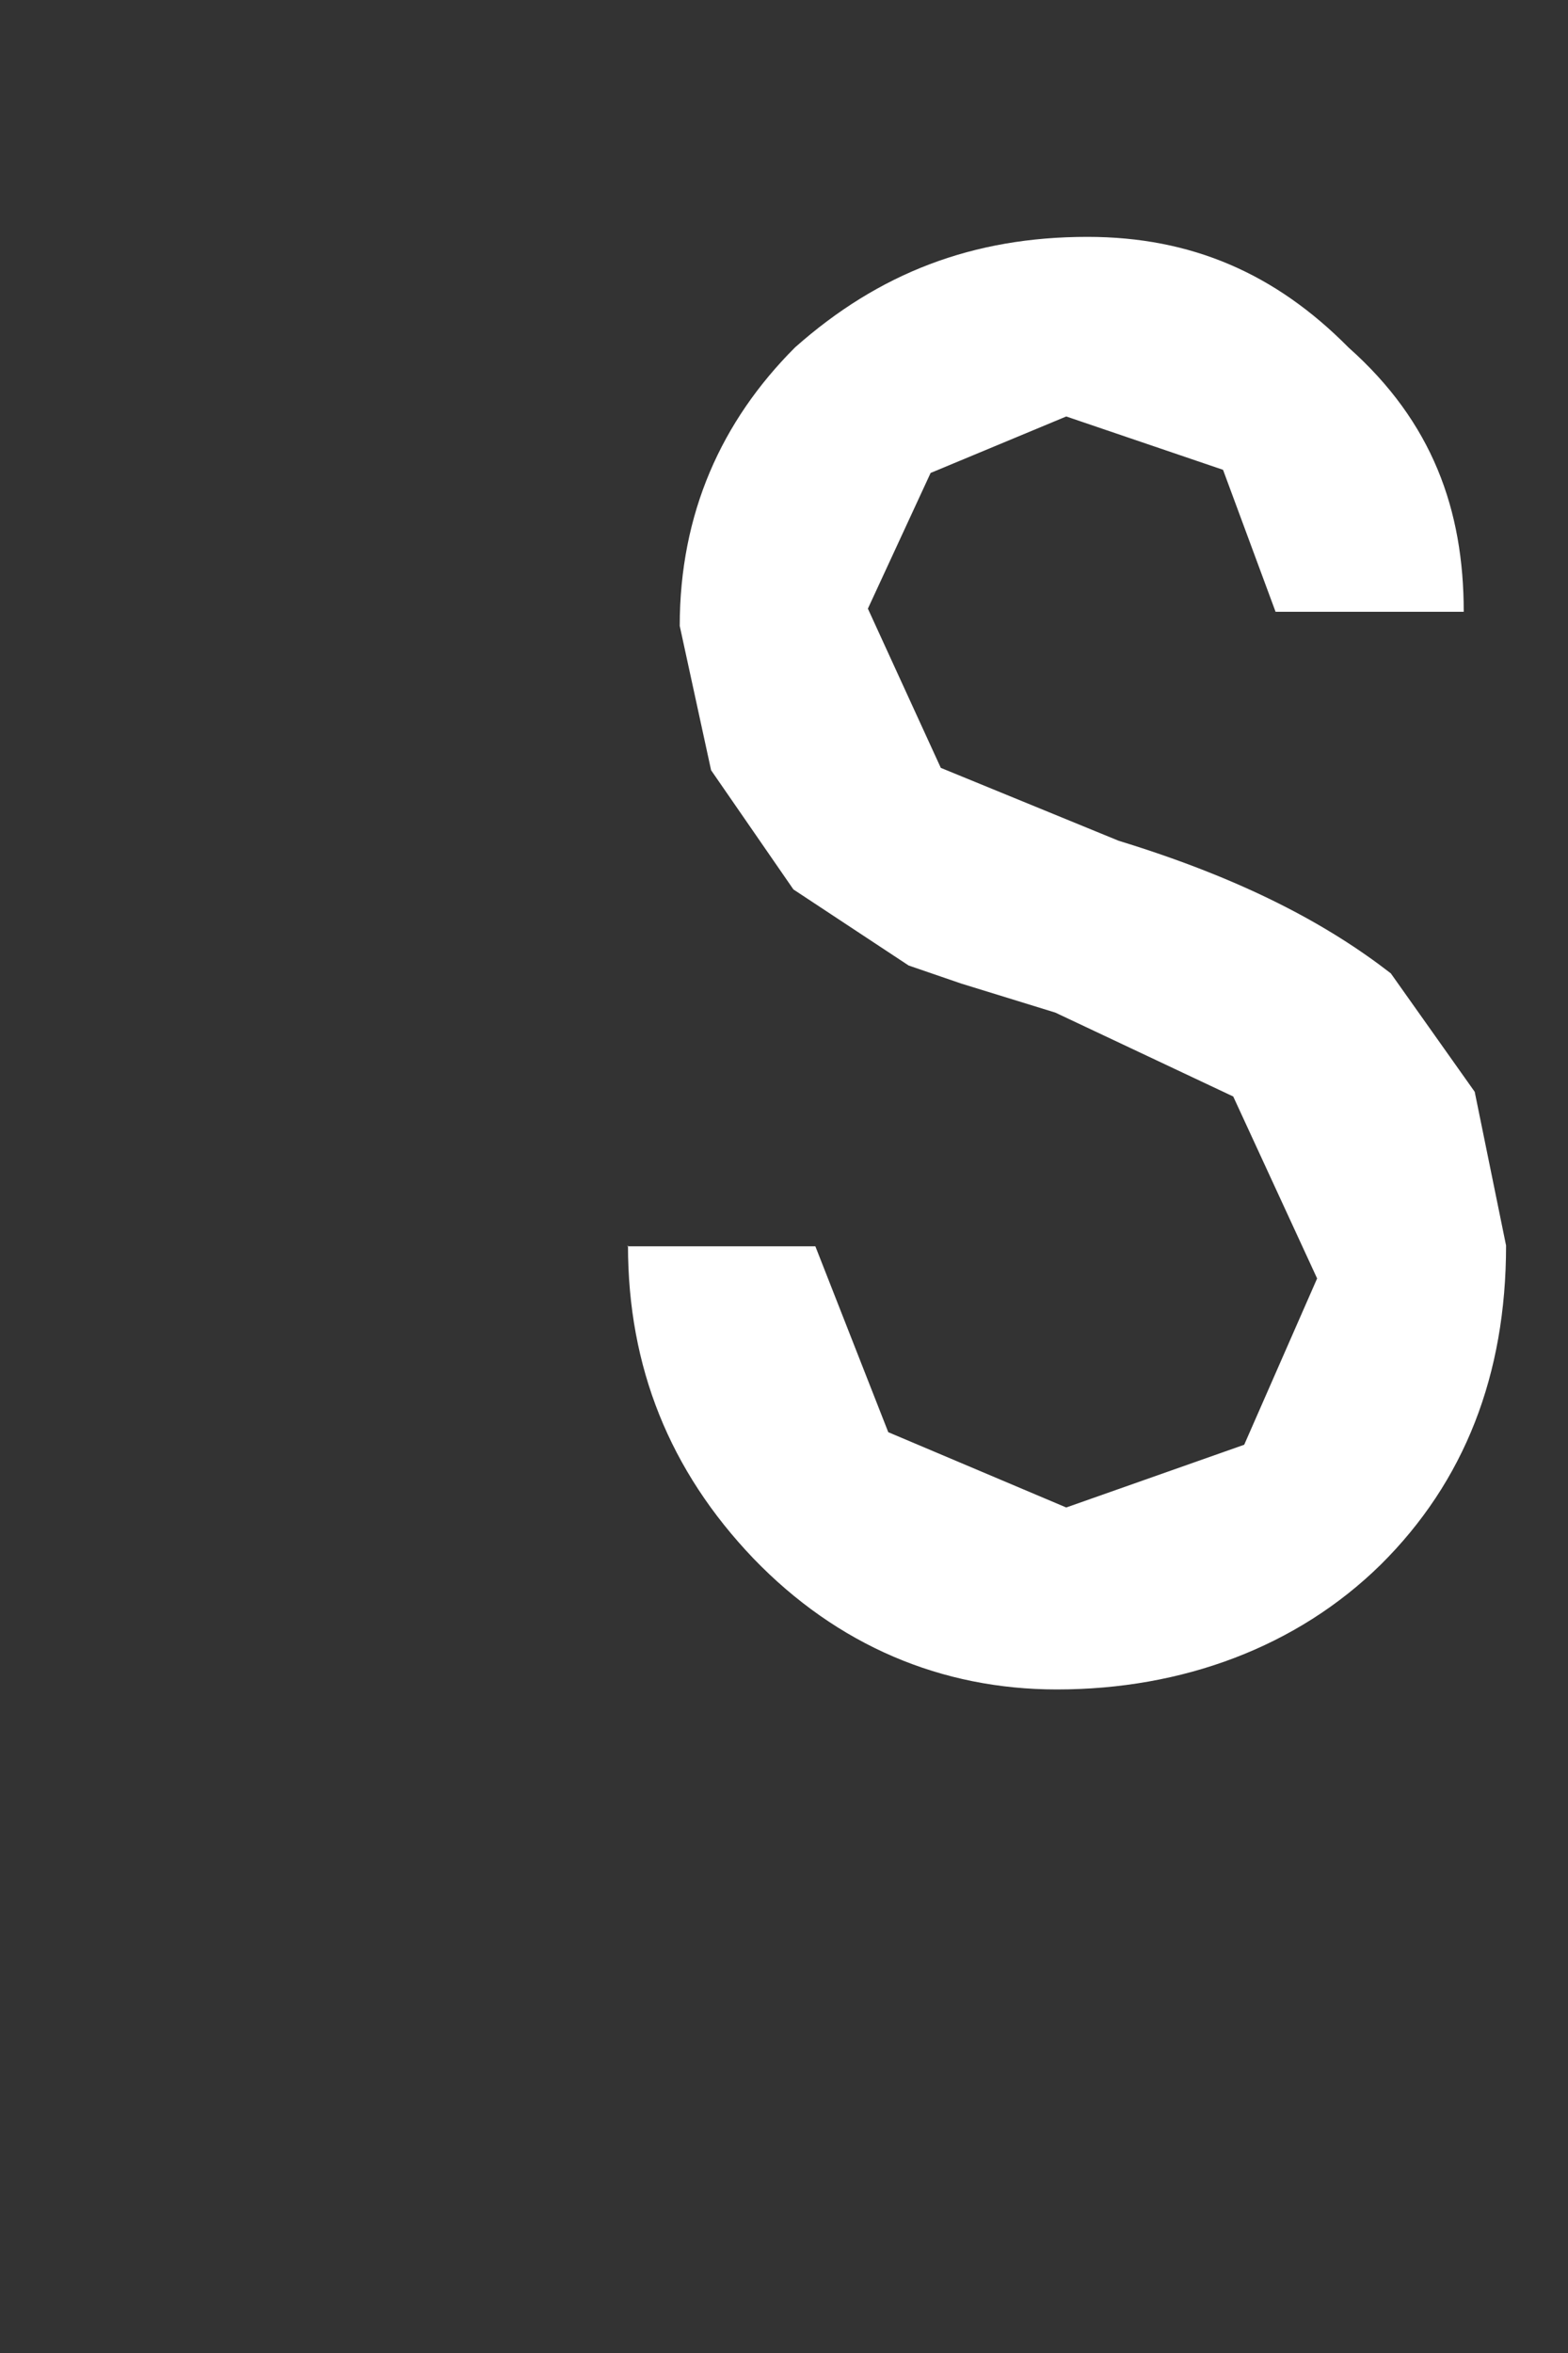 <svg width="2" height="3" viewBox="0 0 2 3" fill="none" xmlns="http://www.w3.org/2000/svg"><rect x="0" y="0" width="2" height="3" fill="#333333" stroke="none"/><path d="M.8 1.589H1.04l.093.237.227.096.227-.08.093-.212-.107-.232-.227-.107-.12-.037-.067-.023-.147-.097L.907.982.867.798c0-.143.053-.261.147-.355.107-.095.227-.141.373-.141.133 0 .24.047.333.141.107.095.147.207.147.337h-.24L1.56.599l-.2-.068-.173.072-.08.173.093.203.227.093c.16.049.267.107.347.169l.107.151.04.196c0 .165-.053.301-.16.407-.107.105-.253.159-.413.159-.147 0-.28-.056-.387-.167-.107-.112-.16-.244-.16-.399z" fill="#fff"/></svg>